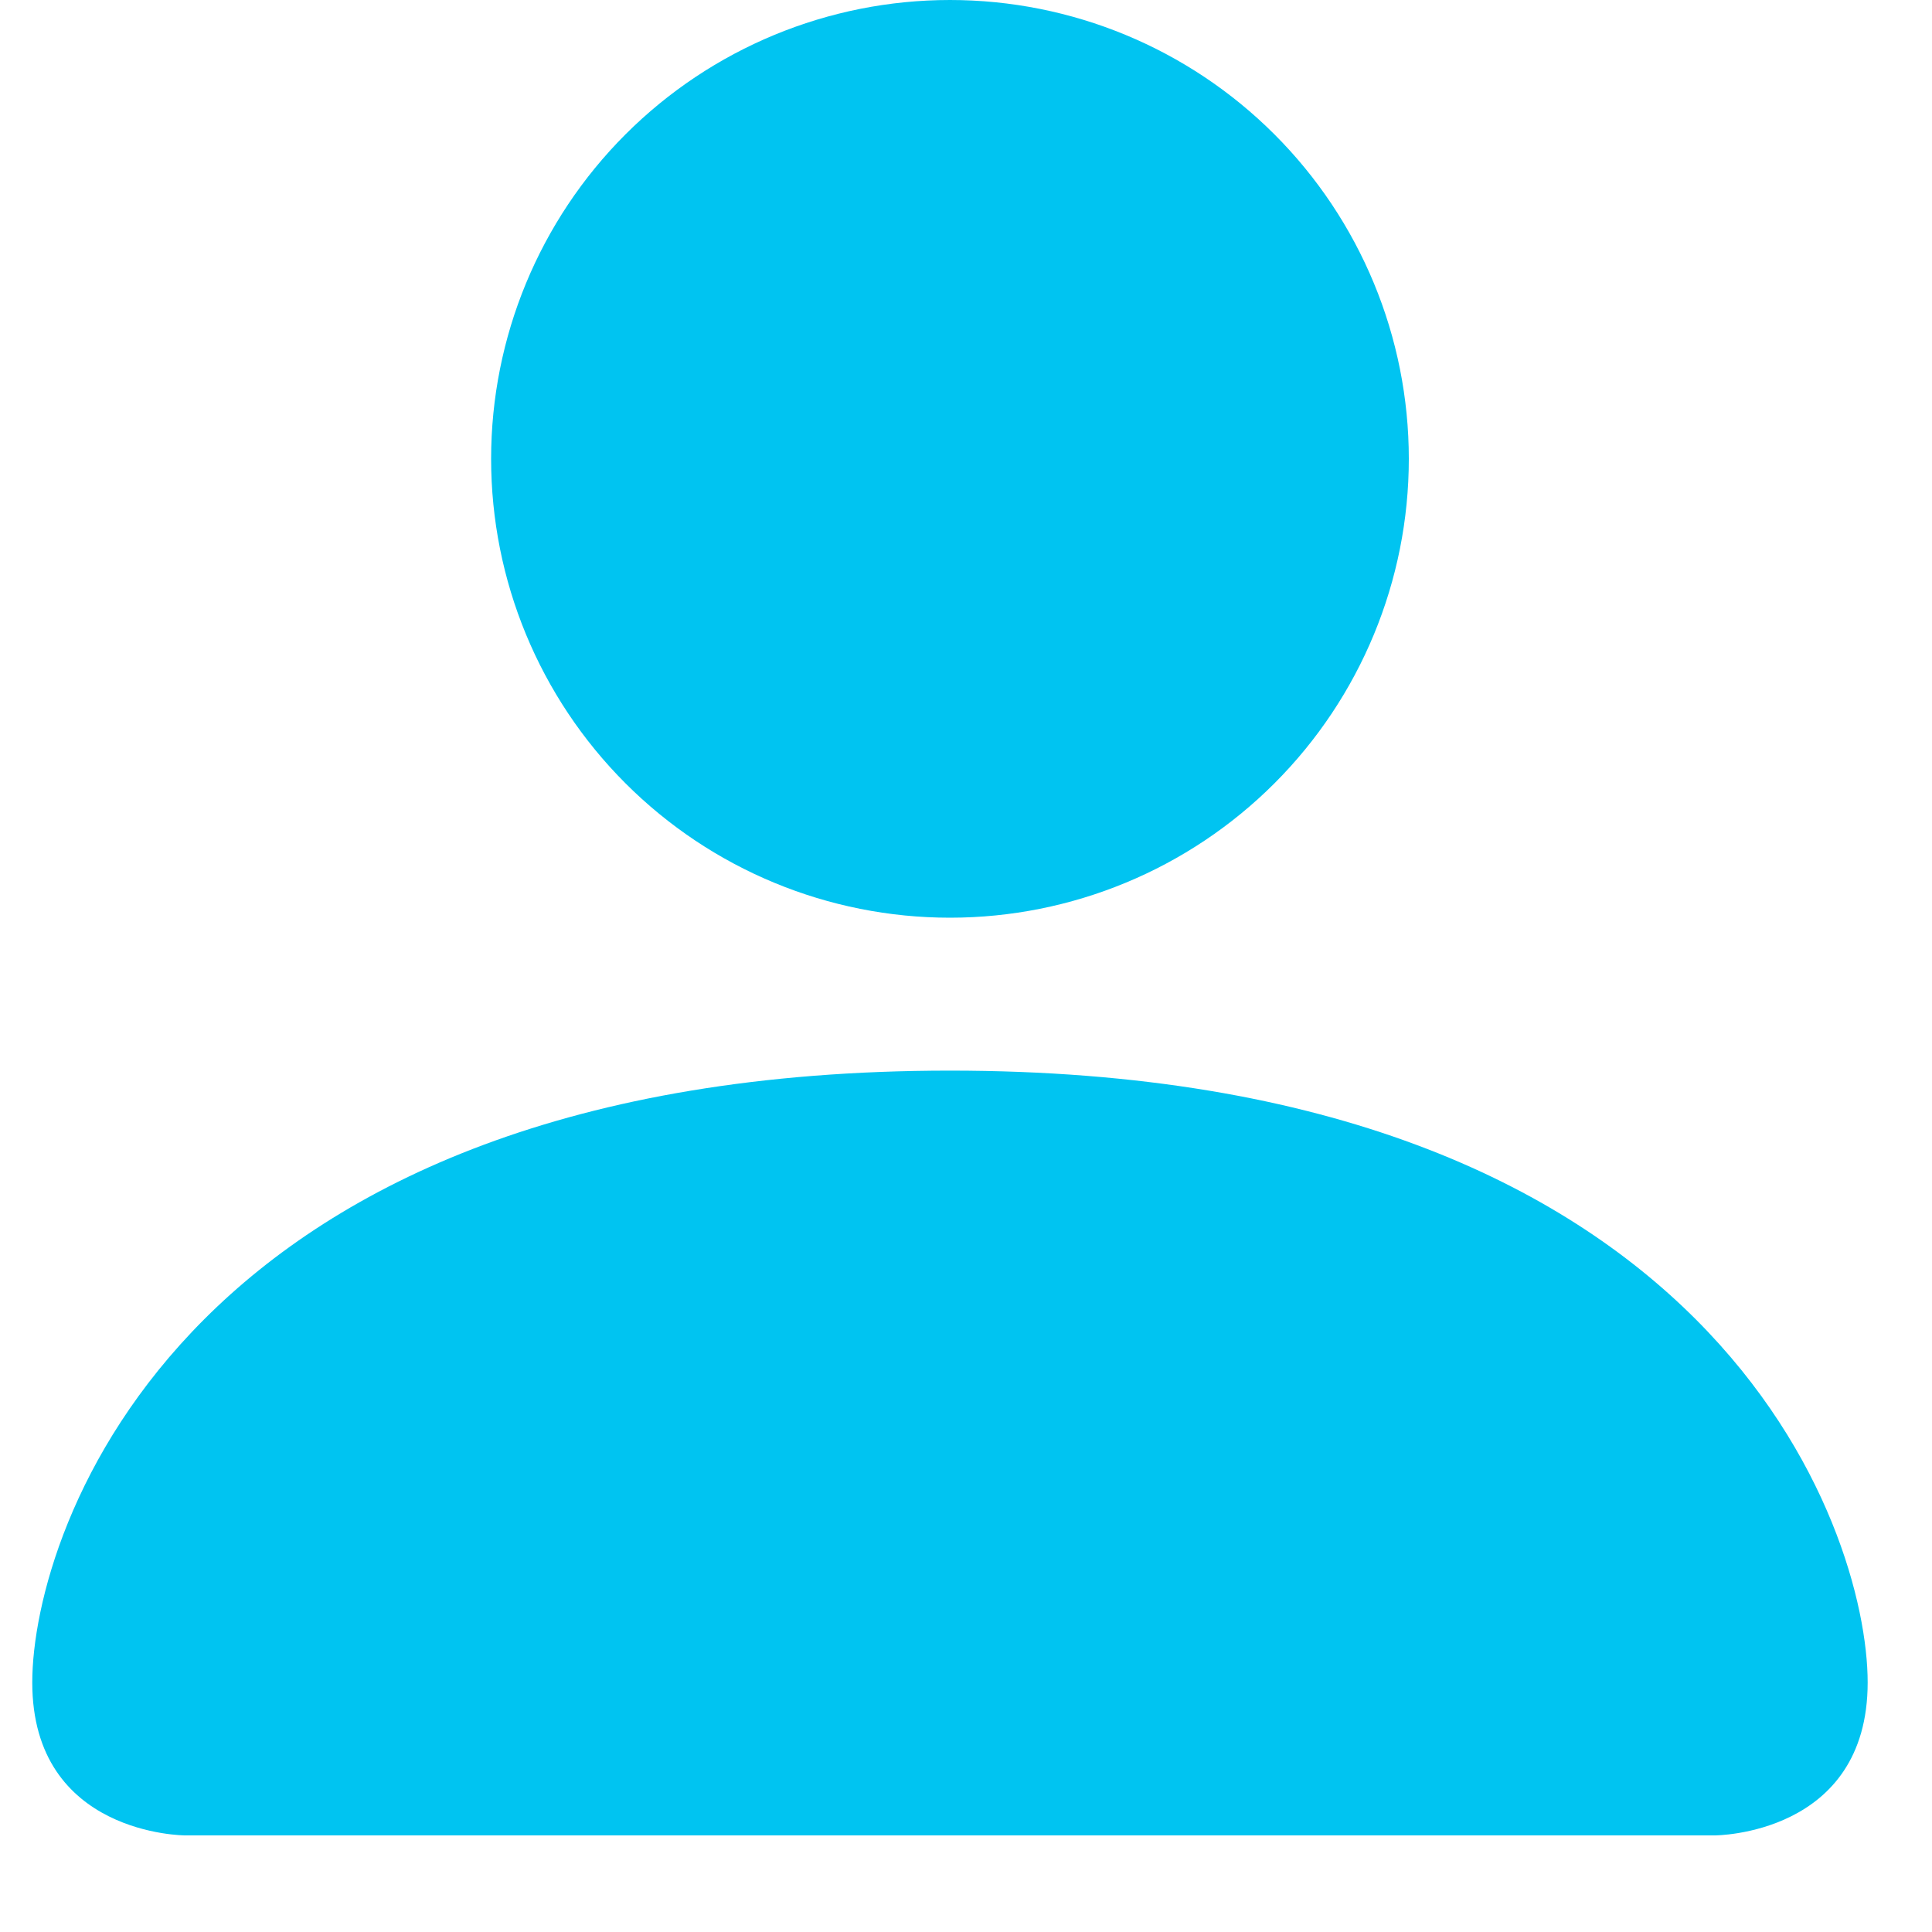 <svg width="20" height="20" viewBox="0 0 20 20" fill="none" xmlns="http://www.w3.org/2000/svg">
<path d="M1.917 19C1.917 19 0.334 19 0.334 17.417C0.334 15.833 1.917 11.083 9.834 11.083C17.751 11.083 19.334 15.833 19.334 17.417C19.334 19 17.751 19 17.751 19H1.917ZM9.834 9.5C11.094 9.5 12.302 9 13.193 8.109C14.084 7.218 14.584 6.01 14.584 4.75C14.584 3.49 14.084 2.282 13.193 1.391C12.302 0.5 11.094 0 9.834 0C8.574 0 7.366 0.5 6.475 1.391C5.584 2.282 5.084 3.49 5.084 4.75C5.084 6.01 5.584 7.218 6.475 8.109C7.366 9 8.574 9.5 9.834 9.5Z" fill="#00C4F1"/>
</svg>
